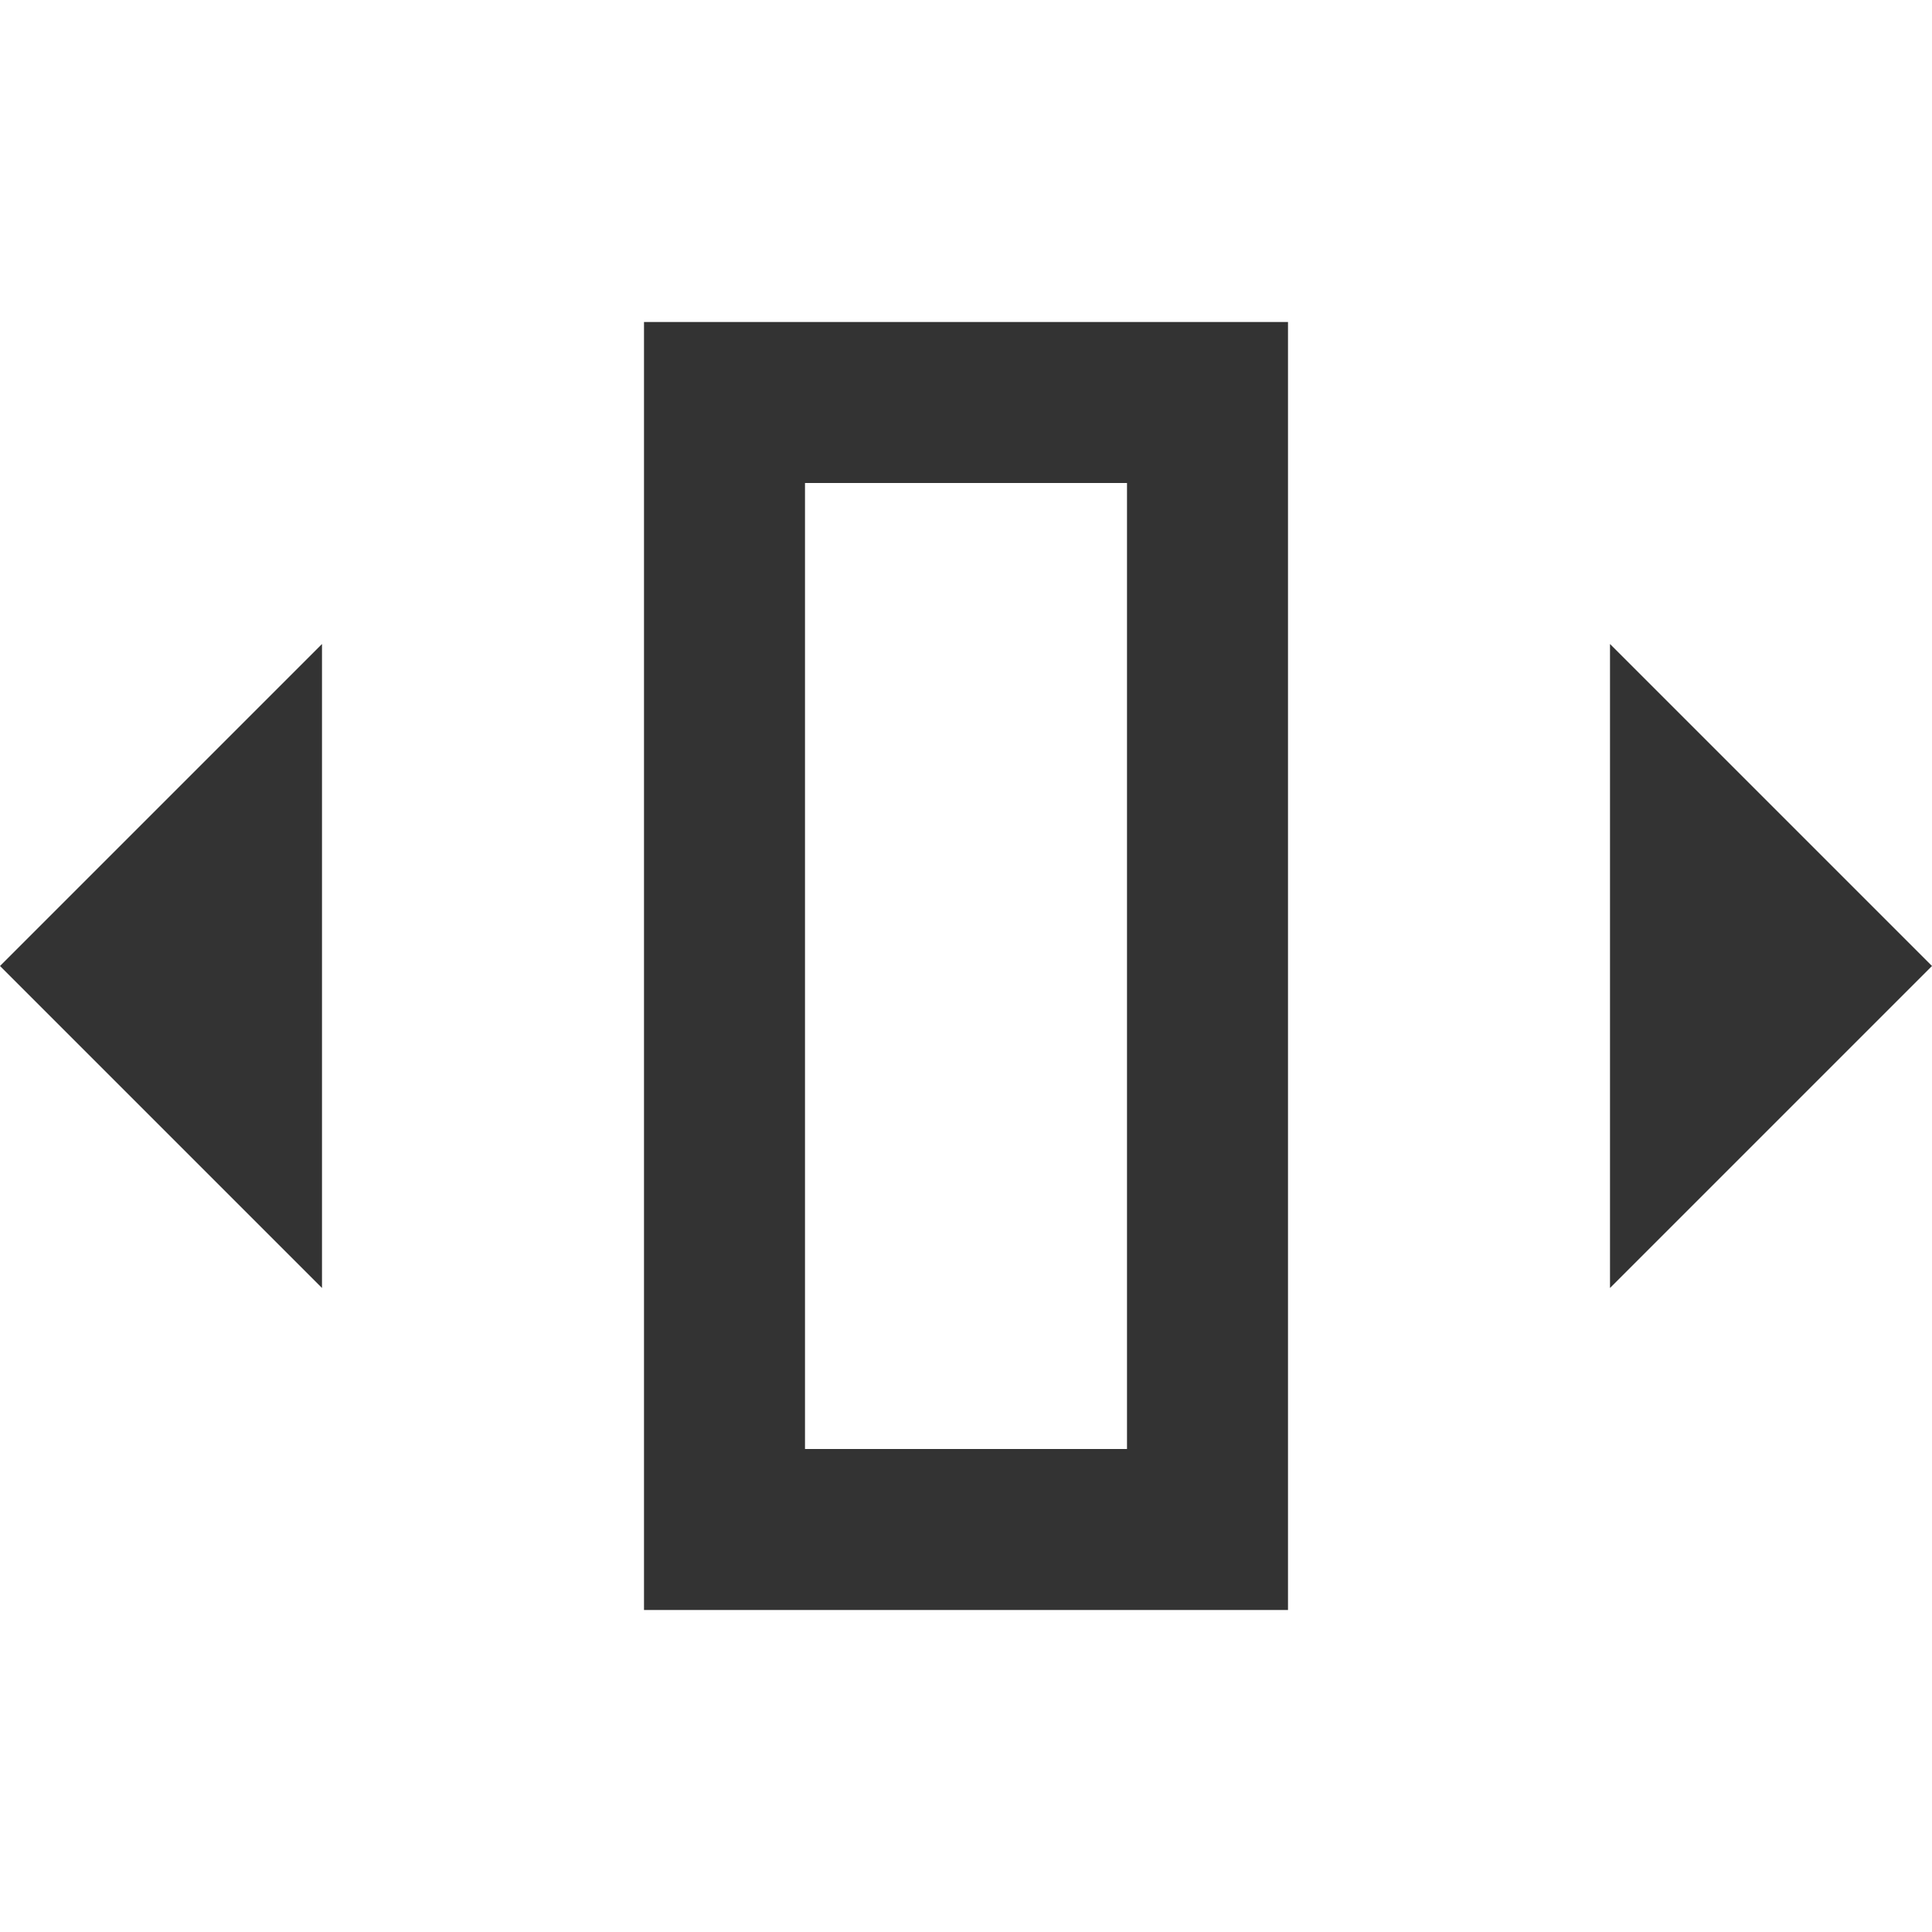 <svg width="12" height="12" viewBox="0 0 12 12" fill="none" xmlns="http://www.w3.org/2000/svg">
<path fill-rule="evenodd" clip-rule="evenodd" d="M4 2H5H7L8 2V3V9V10H7H5H4V9V3L4 2ZM6 3H5V4V8V9H6H7V8V4V3H6ZM10 4L12 6L10 8V4ZM0 6L2 8L2 4L0 6Z" fill="#333333"/>
</svg>
